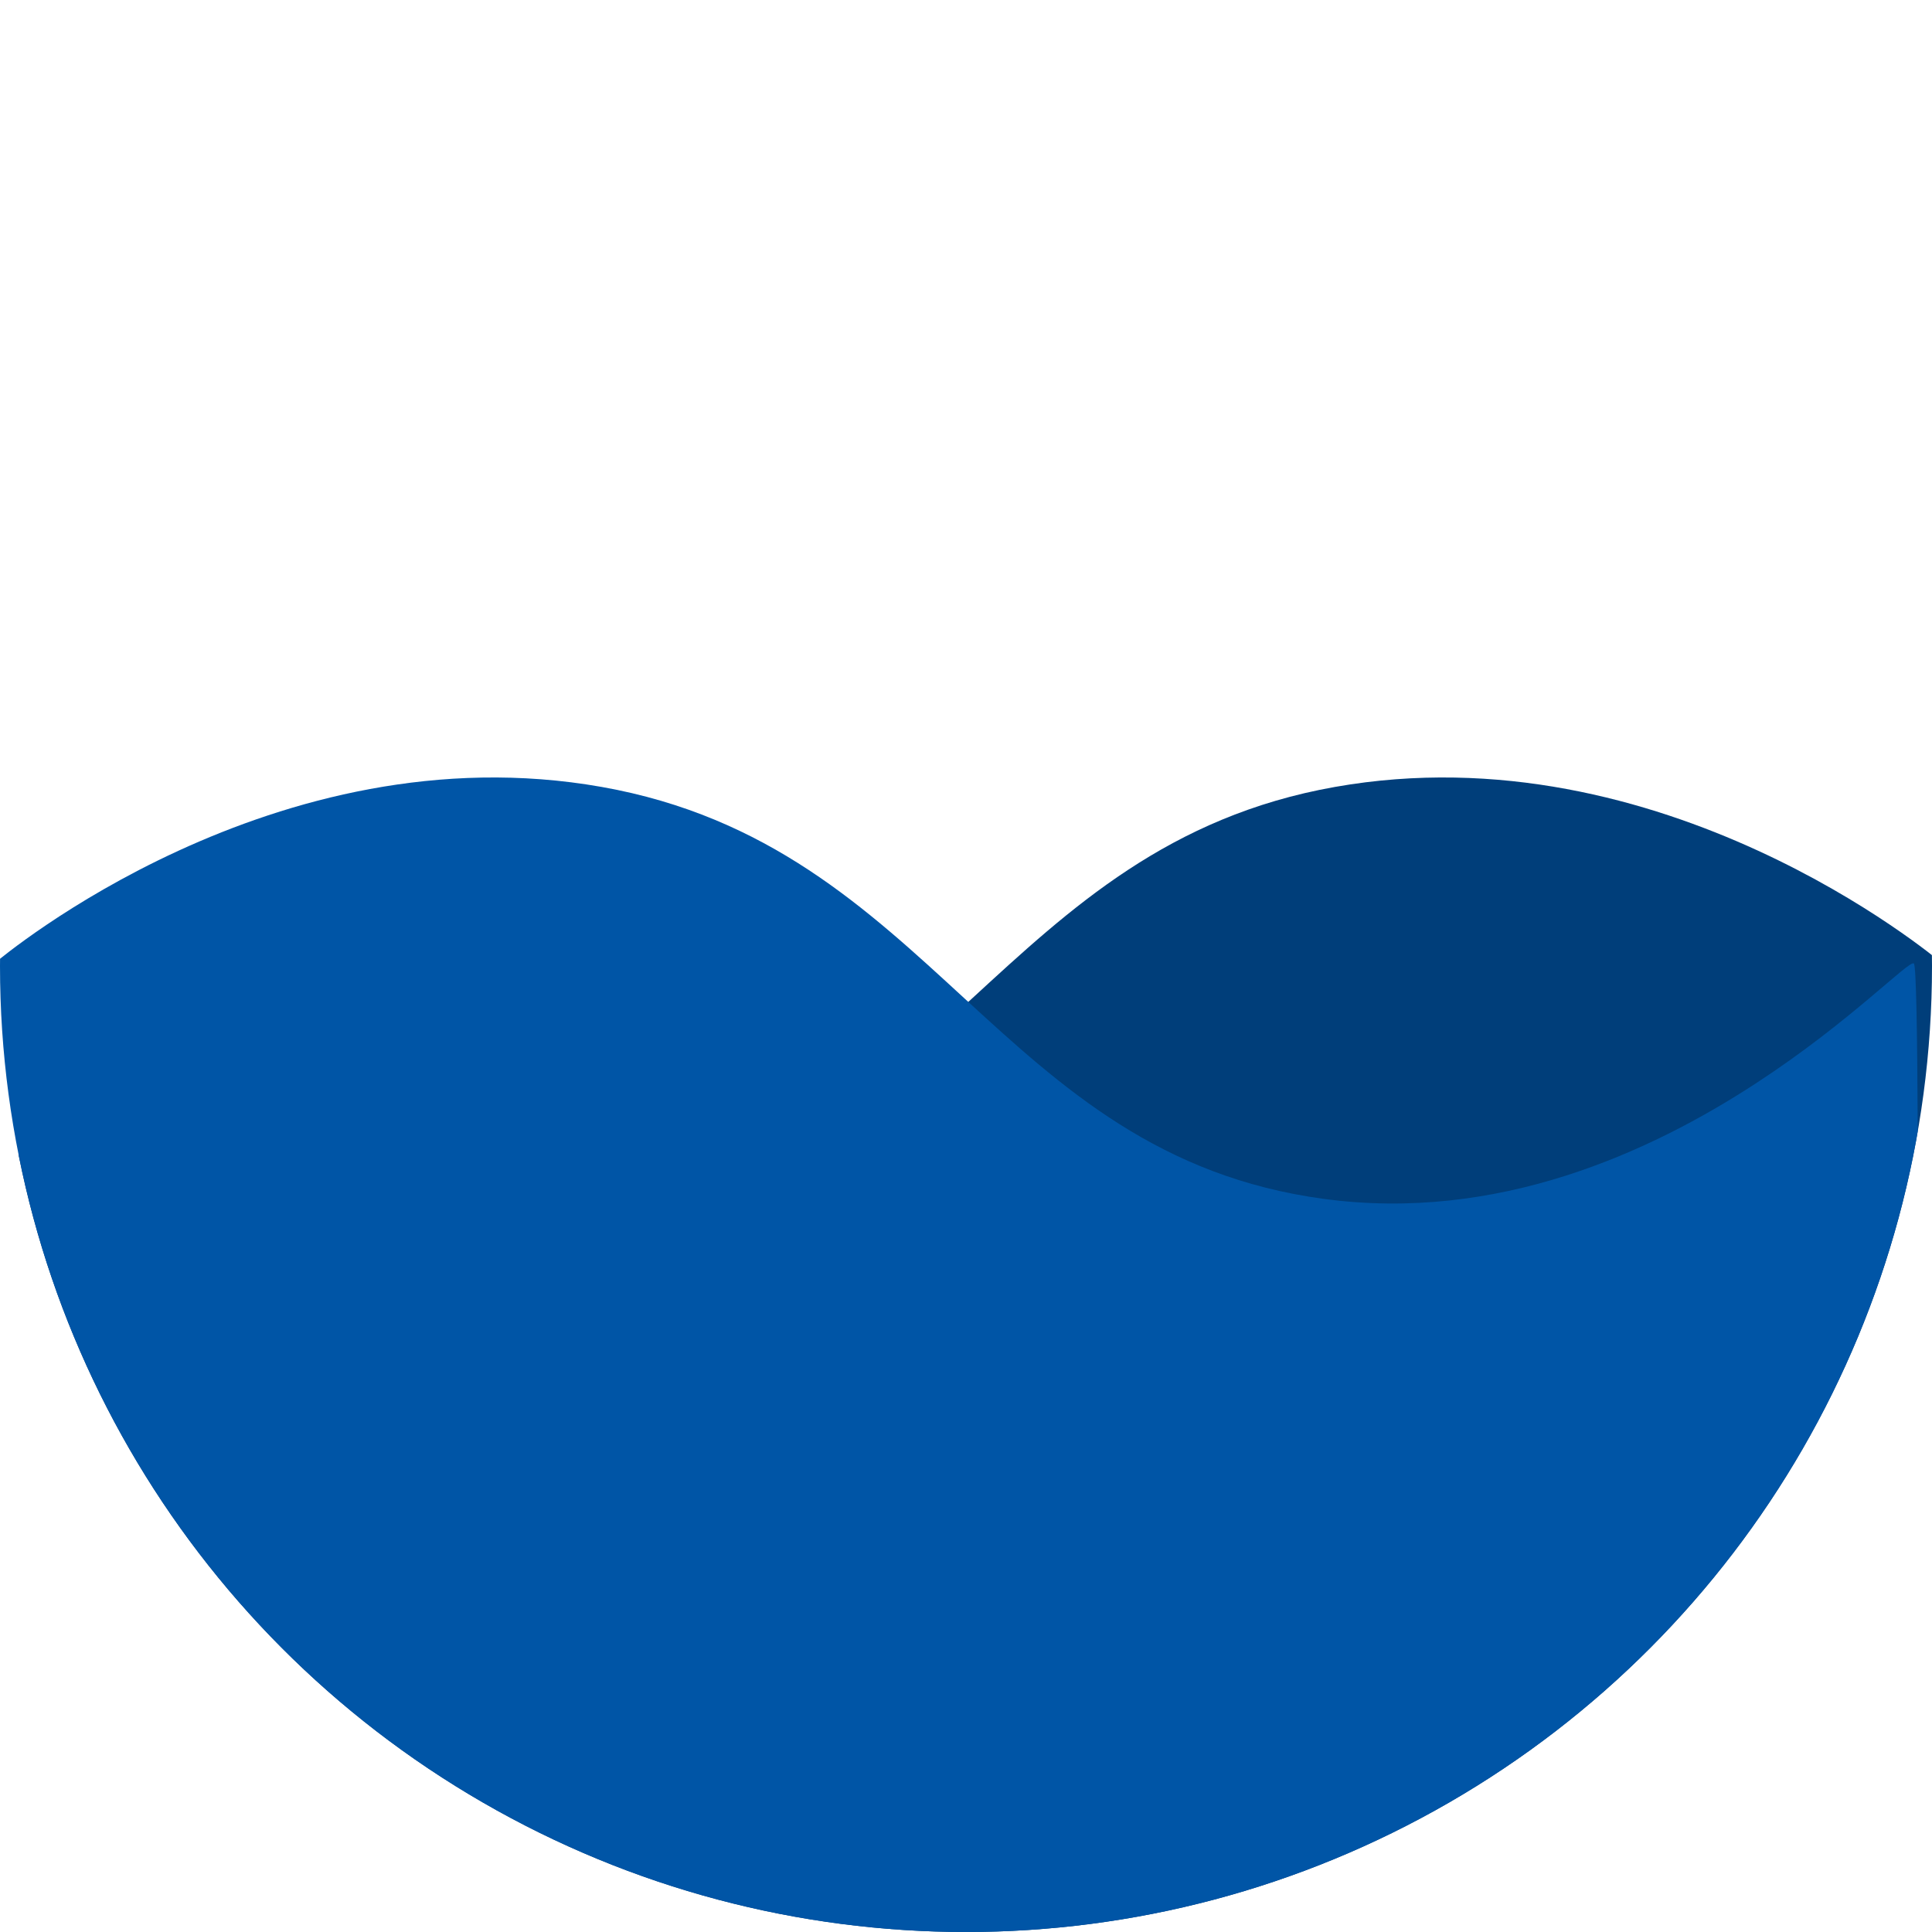 <svg xmlns="http://www.w3.org/2000/svg" xmlns:xlink="http://www.w3.org/1999/xlink" width="70" height="70" viewBox="0 0 70 70">
  <defs>
    <clipPath id="clip-path">
      <circle id="Ellipse_1" data-name="Ellipse 1" cx="35" cy="35" r="35" fill="#fff" stroke="#707070" stroke-width="1"/>
    </clipPath>
  </defs>
  <g id="Mask_Group_1" data-name="Mask Group 1" clip-path="url(#clip-path)">
    <path id="wave2" d="M69.63,43.976H.146S-.182,7.068.146,6.74C.3,6.585,2.424,8.834,5.874,11.084c3.857,2.515,9.37,5.03,15.644,4.185C33.4,13.67,35.646,2.475,47.691.342c11.854-2.1,21.69,6.13,22,6.391h0l0,0,.006.005h0C70,7.06,79.31,16.843,91,15.27,102.889,13.67,105.13,2.475,117.175.342s22.006,6.4,22.006,6.4V43.976Z" transform="translate(0.677 28.17)" fill="#003e7a"/>
    <path id="wave1" d="M69.63,0H.146s-.328,36.908,0,37.236c.155.155,2.278-2.095,5.728-4.344,3.857-2.515,9.37-5.03,15.644-4.185C33.4,30.306,35.646,41.5,47.691,43.634c11.854,2.1,21.69-6.13,22-6.391h0l0,0,.006-.005h0c.3-.319,9.613-10.1,21.305-8.529,11.886,1.6,14.128,12.795,26.173,14.927s22.006-6.4,22.006-6.4V0Z" transform="translate(69.49 72.146) rotate(180)" fill="#0055a6"/>
  </g>
</svg>
